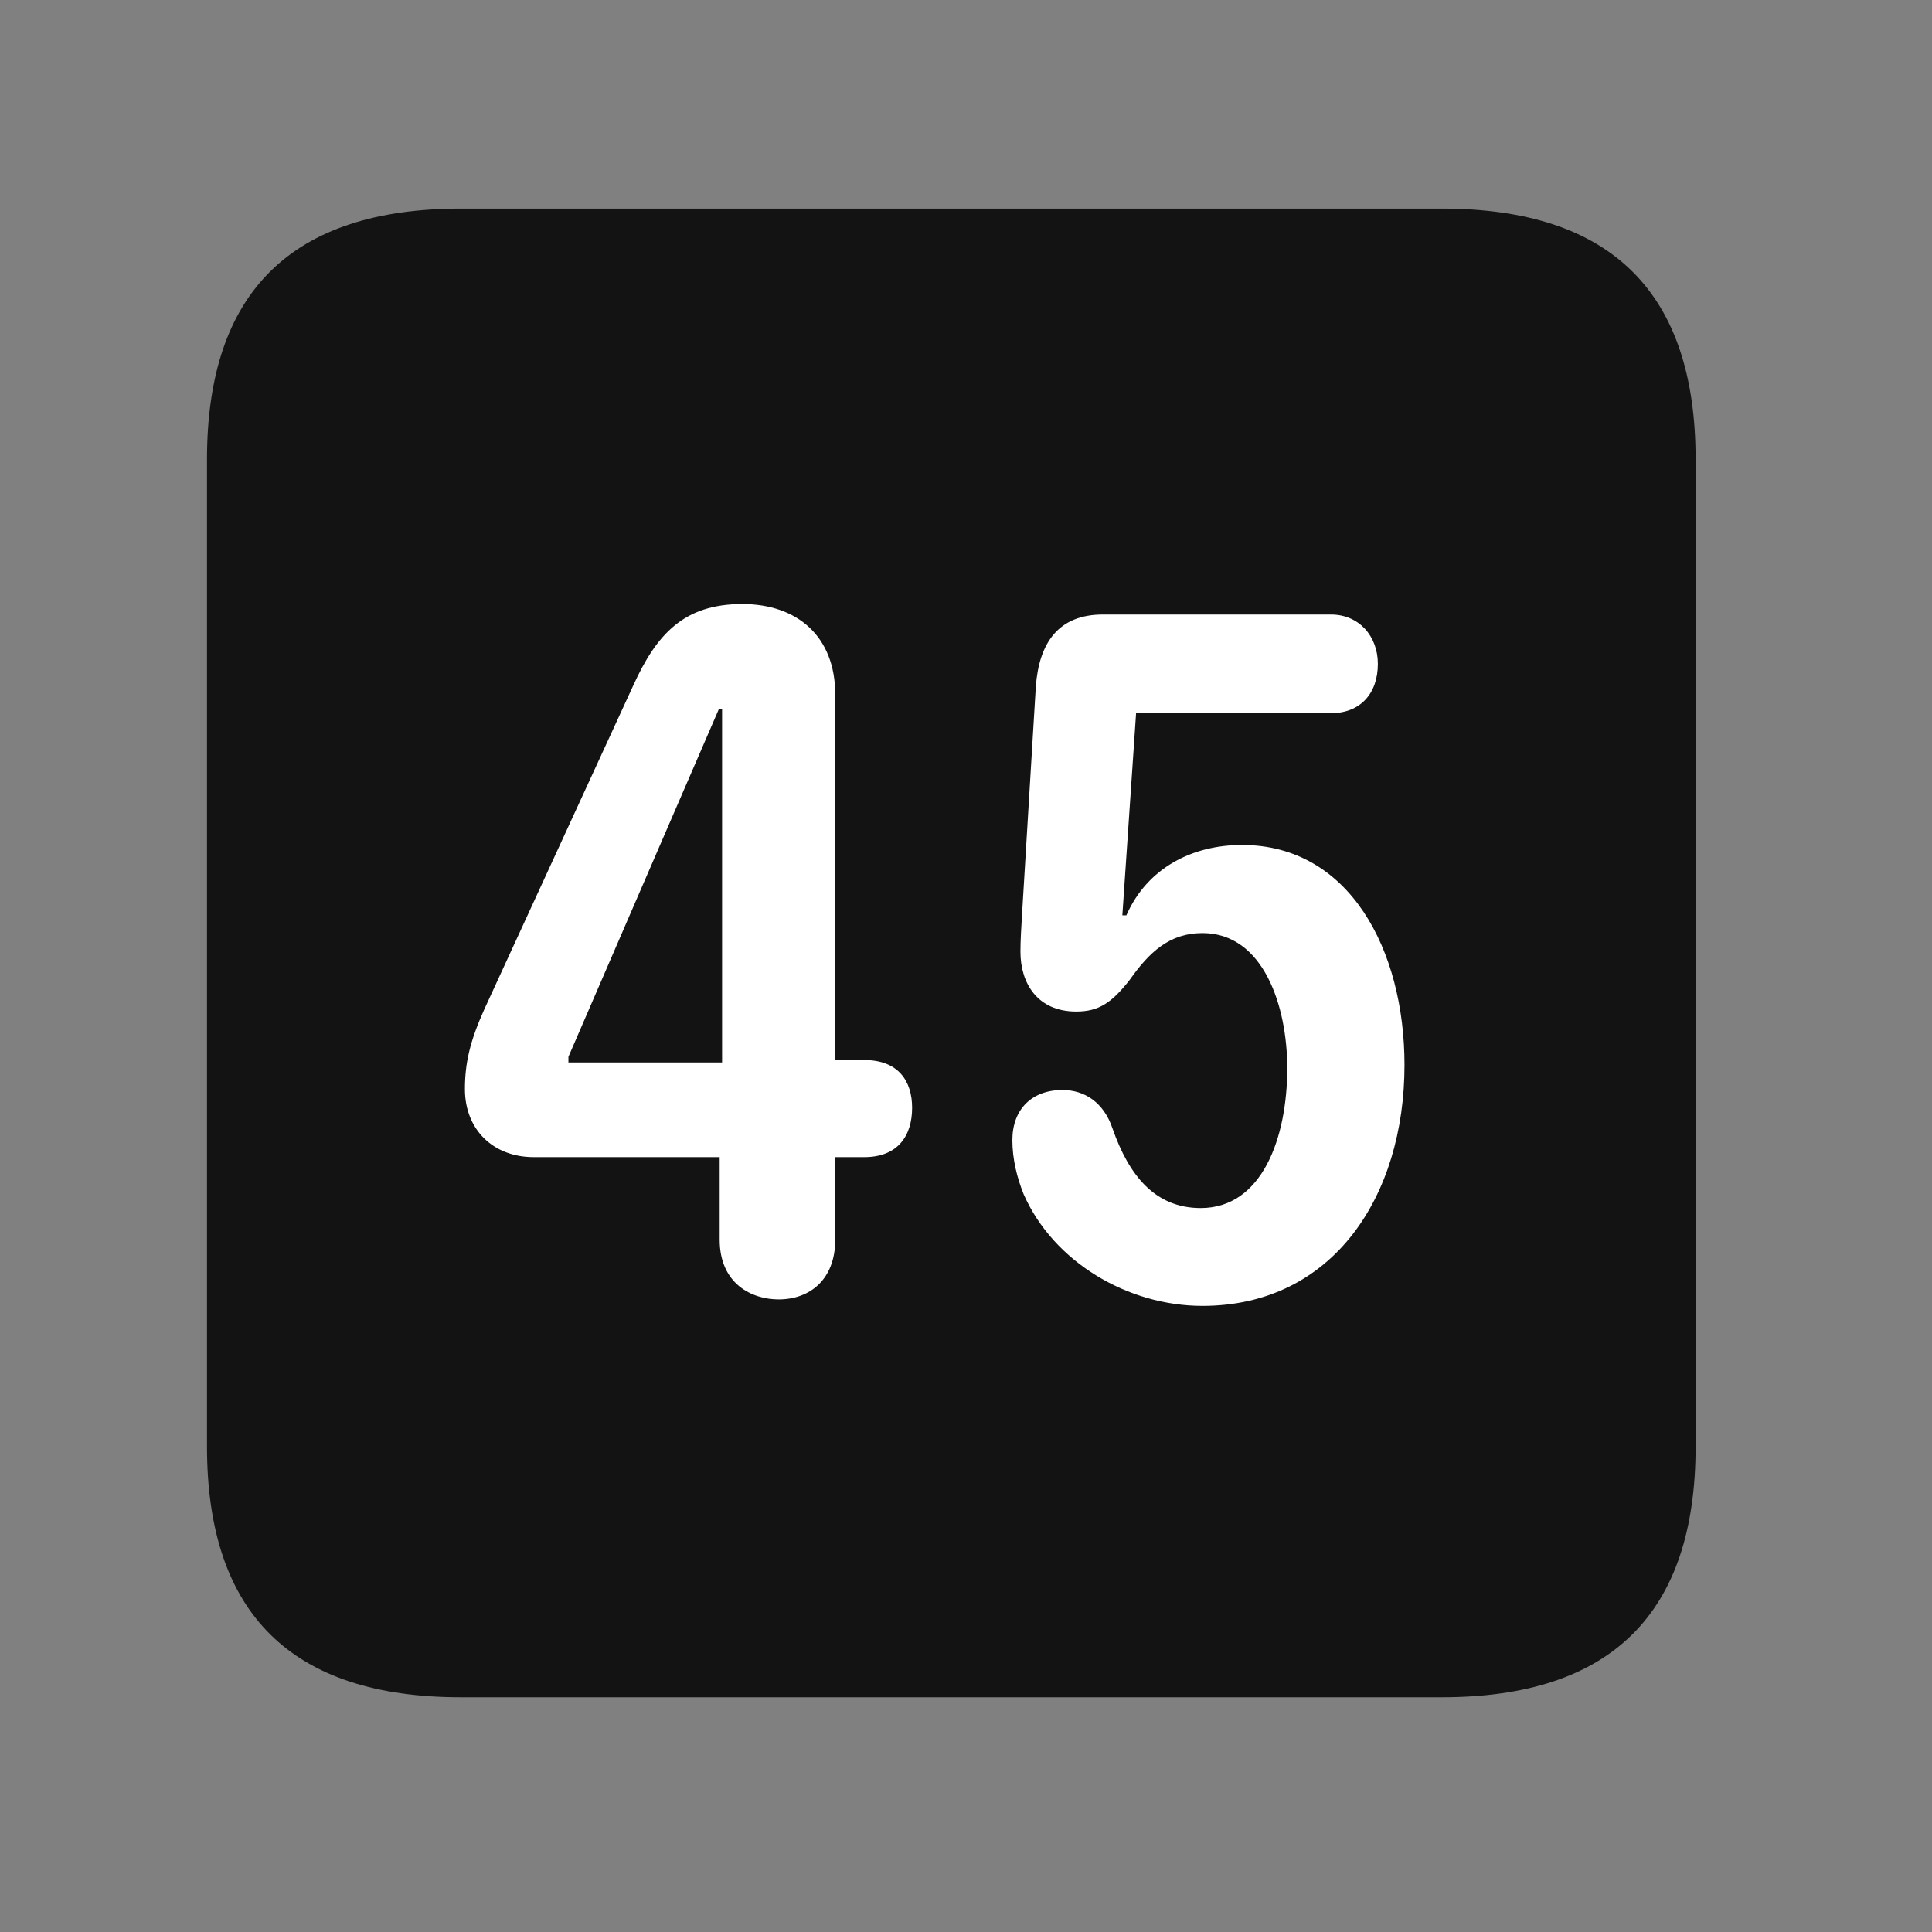 <svg width="28" height="28" viewBox="0 0 28 28" fill="none" xmlns="http://www.w3.org/2000/svg">
<rect x="0" y="0" width="28" height="28" fill="#808080" stroke="none"/>
<path d="M6.68 24.598H20.895C23.355 24.598 24.574 23.379 24.574 20.965V6.656C24.574 4.242 23.355 3.023 20.895 3.023H6.68C4.23 3.023 3 4.23 3 6.656V20.965C3 23.391 4.23 24.598 6.68 24.598Z" fill="black" fill-opacity="0.85"/>
<path d="M11.285 18.832C10.898 18.832 10.43 18.609 10.43 17.965V16.77H7.734C7.148 16.77 6.738 16.371 6.738 15.785C6.738 15.41 6.809 15.094 7.02 14.625L9.176 9.938C9.516 9.188 9.914 8.754 10.758 8.754C11.555 8.754 12.105 9.223 12.105 10.066V15.363H12.527C13.02 15.363 13.219 15.668 13.219 16.055C13.219 16.465 13.008 16.77 12.527 16.77H12.105V17.965C12.105 18.551 11.73 18.832 11.285 18.832ZM10.465 15.398V10.277H10.418L8.238 15.316V15.398H10.465ZM17.426 18.926C16.348 18.926 15.27 18.293 14.836 17.309C14.742 17.074 14.672 16.805 14.672 16.523C14.672 16.078 14.953 15.797 15.398 15.797C15.715 15.797 15.996 15.973 16.125 16.359C16.359 17.027 16.734 17.508 17.402 17.508C18.293 17.508 18.656 16.488 18.656 15.48C18.656 14.59 18.316 13.523 17.426 13.523C16.945 13.523 16.652 13.805 16.371 14.203C16.113 14.531 15.926 14.66 15.598 14.66C15.035 14.66 14.789 14.25 14.789 13.793C14.789 13.629 14.801 13.441 14.812 13.254L15.012 9.949C15.059 9.316 15.34 8.906 15.984 8.906H19.289C19.699 8.906 19.969 9.223 19.969 9.621C19.969 10.055 19.711 10.336 19.289 10.336H16.465L16.266 13.266H16.324C16.629 12.574 17.285 12.246 18 12.246C19.559 12.246 20.355 13.77 20.355 15.434C20.355 17.344 19.312 18.926 17.426 18.926Z" fill="white"/>
</svg>
